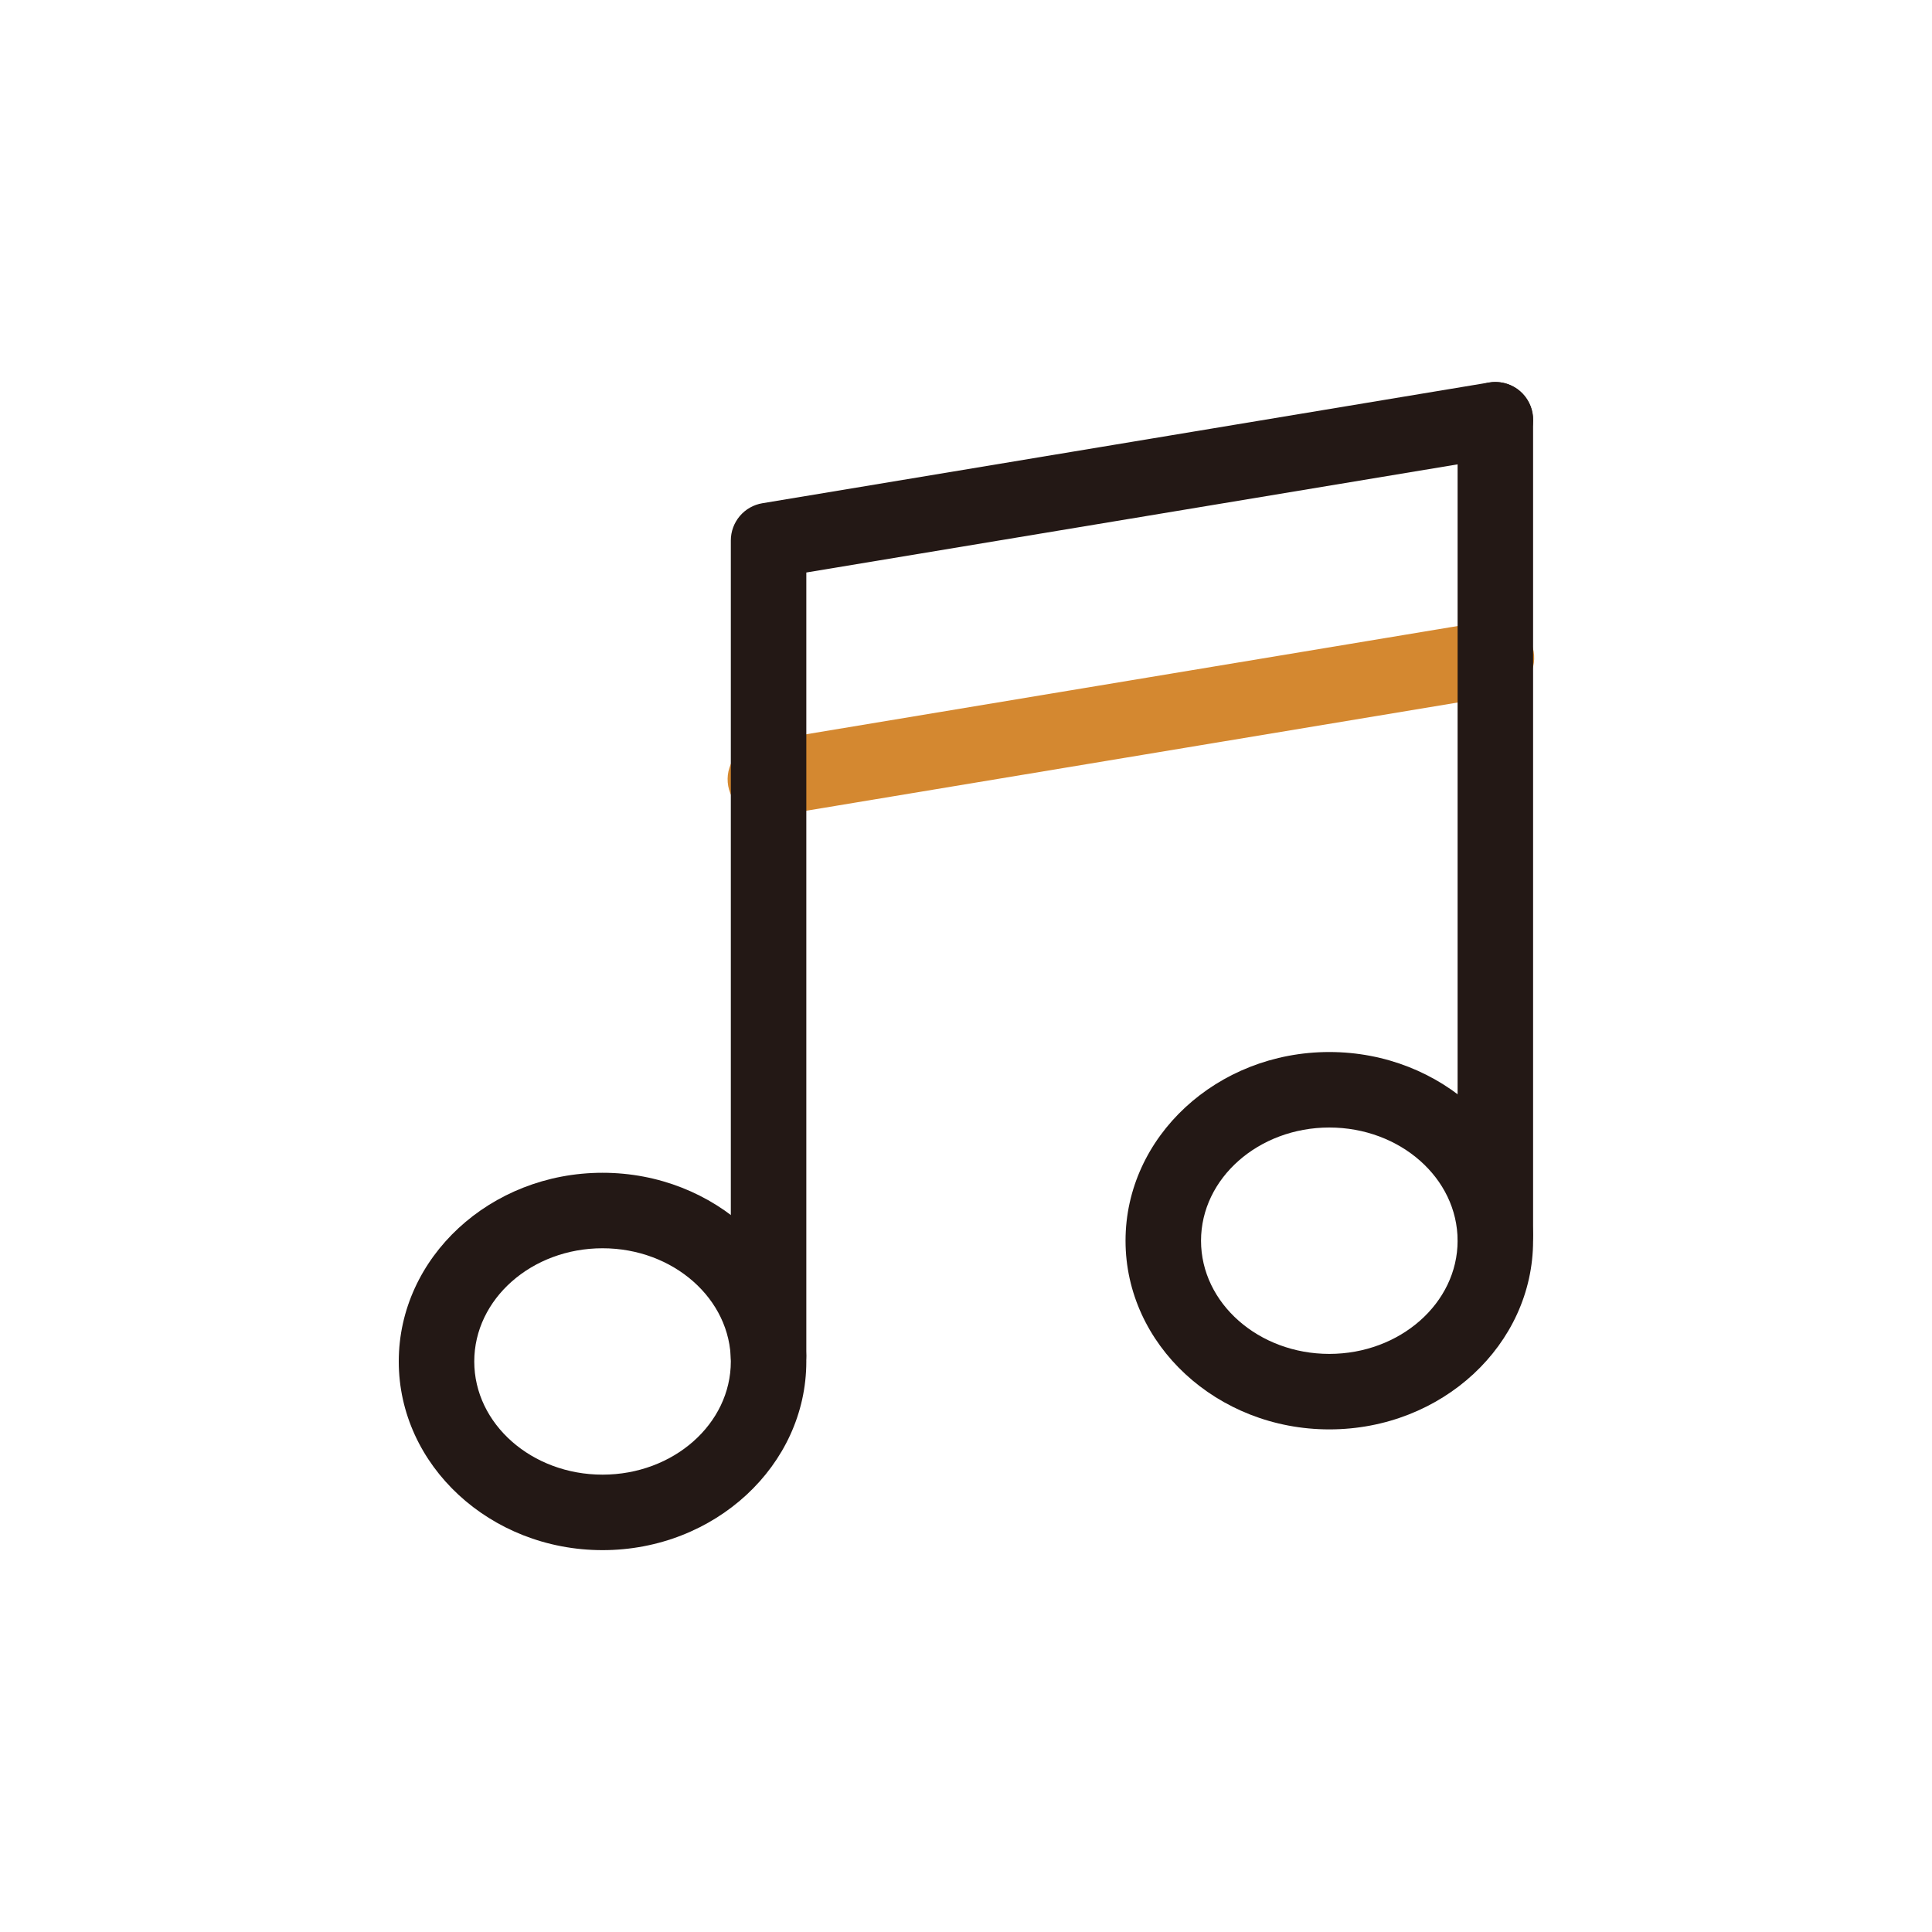 <svg width="40" height="40" viewBox="0 0 40 40" fill="none" xmlns="http://www.w3.org/2000/svg">
<path d="M15.912 16.916C15.705 16.933 15.5 16.867 15.341 16.732C15.183 16.598 15.084 16.406 15.067 16.198C15.05 15.991 15.116 15.786 15.251 15.627C15.385 15.469 15.577 15.37 15.784 15.353L30.831 12.853C30.934 12.833 31.04 12.834 31.142 12.855C31.244 12.876 31.341 12.918 31.427 12.977C31.513 13.037 31.586 13.113 31.642 13.201C31.698 13.29 31.736 13.388 31.753 13.491C31.77 13.595 31.767 13.7 31.742 13.802C31.718 13.903 31.673 13.999 31.611 14.084C31.549 14.168 31.471 14.238 31.381 14.292C31.291 14.345 31.191 14.38 31.087 14.394L16.041 16.894C15.998 16.904 15.956 16.911 15.912 16.916Z" fill="#D48830"/>
<path d="M12.475 32.094C10.15 32.094 8.256 30.341 8.256 28.188C8.256 26.034 10.15 24.281 12.475 24.281C14.8 24.281 16.694 26.034 16.694 28.188C16.694 30.341 14.8 32.094 12.475 32.094ZM12.475 25.844C11.009 25.844 9.819 26.894 9.819 28.188C9.819 29.481 11.009 30.531 12.475 30.531C13.941 30.531 15.131 29.481 15.131 28.188C15.131 26.894 13.941 25.844 12.475 25.844Z" fill="#231815"/>
<path d="M15.912 28.847C15.705 28.847 15.507 28.765 15.36 28.618C15.213 28.472 15.131 28.273 15.131 28.066V11.191C15.131 11.005 15.197 10.826 15.316 10.685C15.436 10.543 15.602 10.449 15.784 10.419L30.831 7.919C31.036 7.885 31.246 7.934 31.415 8.054C31.583 8.175 31.697 8.358 31.731 8.563C31.765 8.767 31.716 8.977 31.596 9.146C31.475 9.315 31.292 9.429 31.087 9.463L16.694 11.853V28.066C16.694 28.273 16.611 28.472 16.465 28.618C16.318 28.765 16.12 28.847 15.912 28.847Z" fill="#231815"/>
<path d="M27.522 29.594C25.197 29.594 23.303 27.841 23.303 25.688C23.303 23.534 25.197 21.781 27.522 21.781C29.847 21.781 31.741 23.534 31.741 25.688C31.741 27.841 29.853 29.594 27.522 29.594ZM27.522 23.344C26.059 23.344 24.866 24.394 24.866 25.688C24.866 26.981 26.059 28.031 27.522 28.031C28.984 28.031 30.178 26.981 30.178 25.688C30.178 24.394 28.988 23.344 27.522 23.344Z" fill="#231815"/>
<path d="M30.959 26.347C30.752 26.347 30.553 26.265 30.407 26.118C30.26 25.972 30.178 25.773 30.178 25.566V8.691C30.178 8.483 30.26 8.285 30.407 8.138C30.553 7.992 30.752 7.909 30.959 7.909C31.167 7.909 31.365 7.992 31.512 8.138C31.658 8.285 31.741 8.483 31.741 8.691V25.566C31.741 25.773 31.658 25.972 31.512 26.118C31.365 26.265 31.167 26.347 30.959 26.347Z" fill="#231815"/>
</svg>
